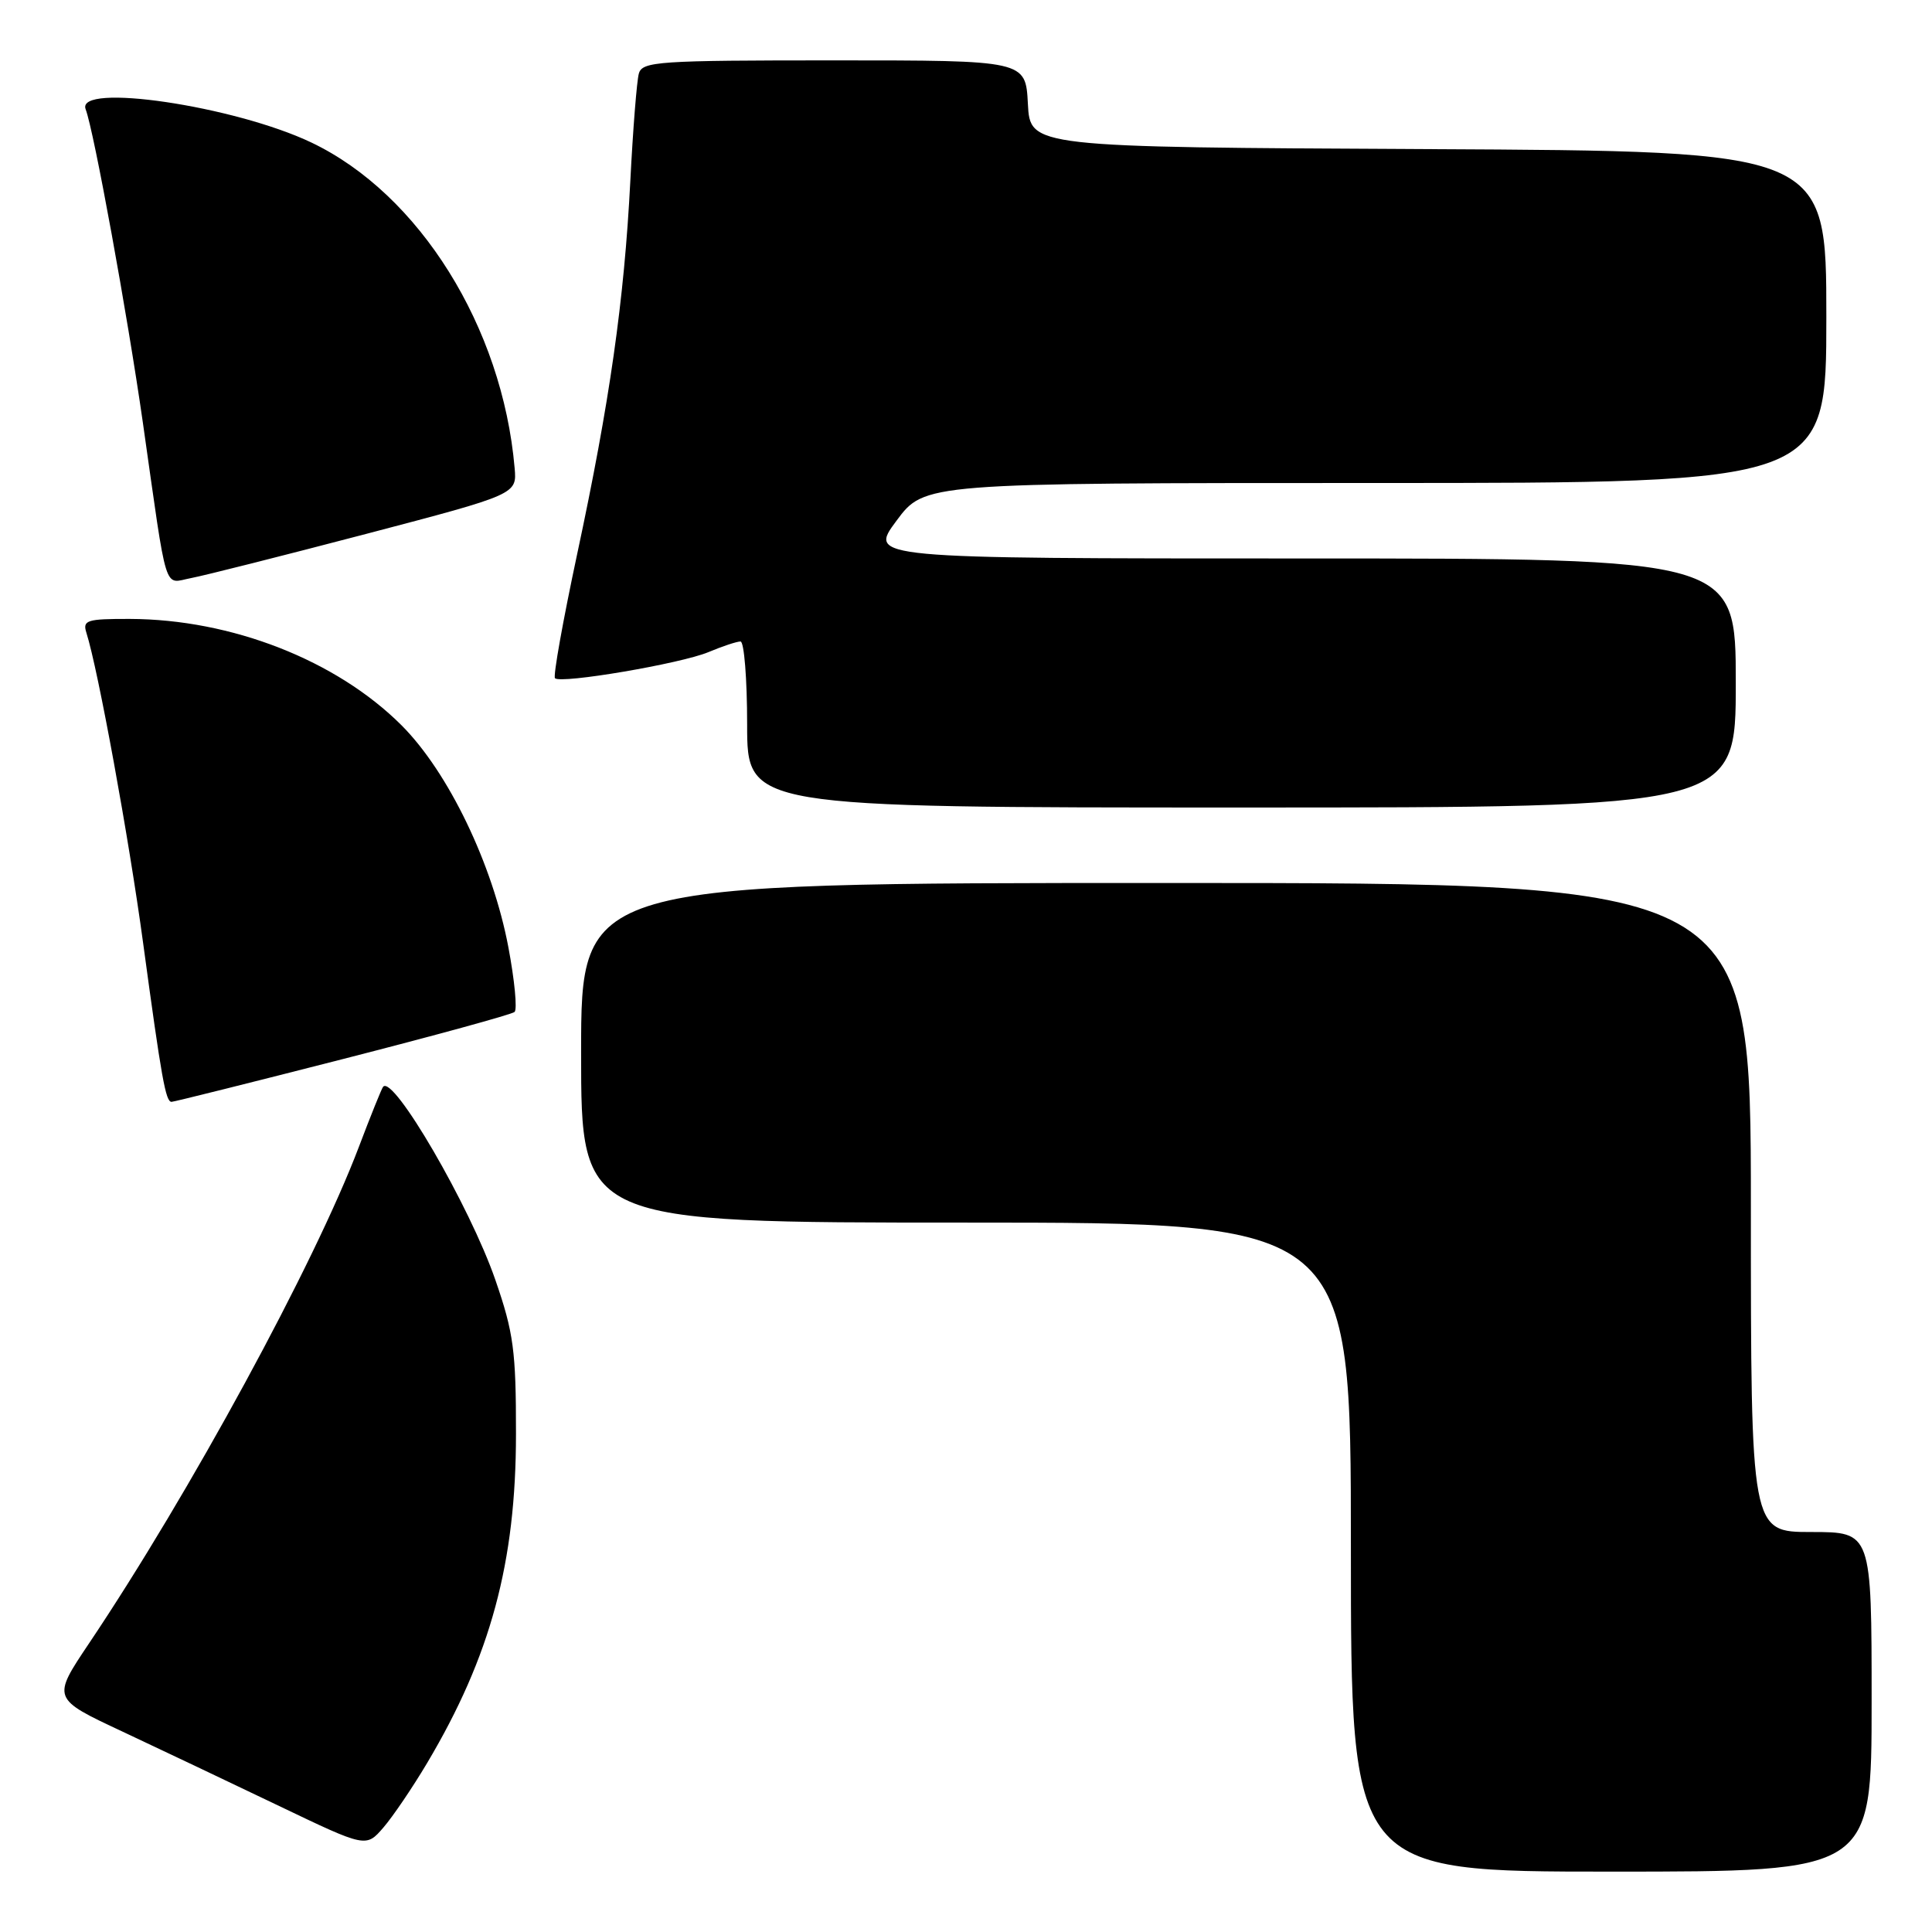 <?xml version="1.0" encoding="UTF-8" standalone="no"?>
<!DOCTYPE svg PUBLIC "-//W3C//DTD SVG 1.1//EN" "http://www.w3.org/Graphics/SVG/1.1/DTD/svg11.dtd" >
<svg xmlns="http://www.w3.org/2000/svg" xmlns:xlink="http://www.w3.org/1999/xlink" version="1.1" viewBox="0 0 256 256">
 <g >
 <path fill="currentColor"
d=" M 248.00 225.50 C 248.00 203.00 248.00 203.00 240.00 203.00 C 232.00 203.00 232.00 203.00 232.00 160.00 C 232.00 117.00 232.00 117.00 154.50 117.00 C 77.00 117.00 77.00 117.00 77.00 139.50 C 77.00 162.00 77.00 162.00 128.00 162.00 C 179.00 162.00 179.00 162.00 179.00 205.00 C 179.00 248.00 179.00 248.00 213.50 248.00 C 248.00 248.00 248.00 248.00 248.00 225.50 Z  M 56.59 233.62 C 65.01 219.46 68.37 207.02 68.37 190.00 C 68.38 178.98 68.05 176.57 65.64 169.60 C 62.27 159.84 52.08 142.32 50.76 144.01 C 50.55 144.28 49.10 147.88 47.54 152.00 C 41.67 167.48 25.11 197.93 11.78 217.78 C 6.89 225.07 6.89 225.07 16.20 229.43 C 21.31 231.83 30.68 236.28 37.00 239.31 C 48.50 244.82 48.50 244.82 50.80 242.16 C 52.06 240.70 54.67 236.85 56.59 233.62 Z  M 45.40 140.34 C 57.55 137.23 67.81 134.42 68.18 134.09 C 68.56 133.77 68.19 129.90 67.36 125.50 C 65.28 114.50 59.41 102.32 53.21 96.11 C 44.57 87.48 30.69 82.05 17.18 82.01 C 11.49 82.00 10.92 82.18 11.45 83.85 C 13.00 88.73 17.09 111.10 18.97 125.00 C 21.41 142.98 21.95 146.00 22.73 146.00 C 23.04 146.00 33.24 143.45 45.40 140.34 Z  M 230.00 90.50 C 230.00 74.00 230.00 74.00 172.54 74.00 C 115.07 74.00 115.07 74.00 118.79 69.00 C 122.50 64.00 122.50 64.00 182.25 64.00 C 242.00 64.00 242.00 64.00 242.00 42.01 C 242.00 20.02 242.00 20.02 189.25 19.76 C 136.50 19.50 136.50 19.50 136.20 13.75 C 135.90 8.00 135.90 8.00 110.52 8.00 C 87.20 8.00 85.10 8.14 84.65 9.75 C 84.38 10.71 83.87 17.12 83.52 24.00 C 82.71 39.82 80.79 53.28 76.47 73.45 C 74.60 82.22 73.27 89.61 73.54 89.87 C 74.31 90.64 90.21 87.94 93.87 86.41 C 95.72 85.63 97.64 85.00 98.12 85.00 C 98.60 85.00 99.00 89.95 99.00 96.00 C 99.00 107.00 99.00 107.00 164.50 107.00 C 230.00 107.00 230.00 107.00 230.00 90.50 Z  M 48.50 70.75 C 68.50 65.50 68.50 65.50 68.19 62.00 C 66.57 43.34 55.56 25.71 41.27 18.89 C 31.08 14.03 9.99 10.91 11.35 14.48 C 12.44 17.32 16.88 41.65 18.93 56.00 C 22.24 79.27 21.63 77.29 25.31 76.60 C 27.07 76.27 37.50 73.63 48.50 70.75 Z "/>
</g>
</svg>